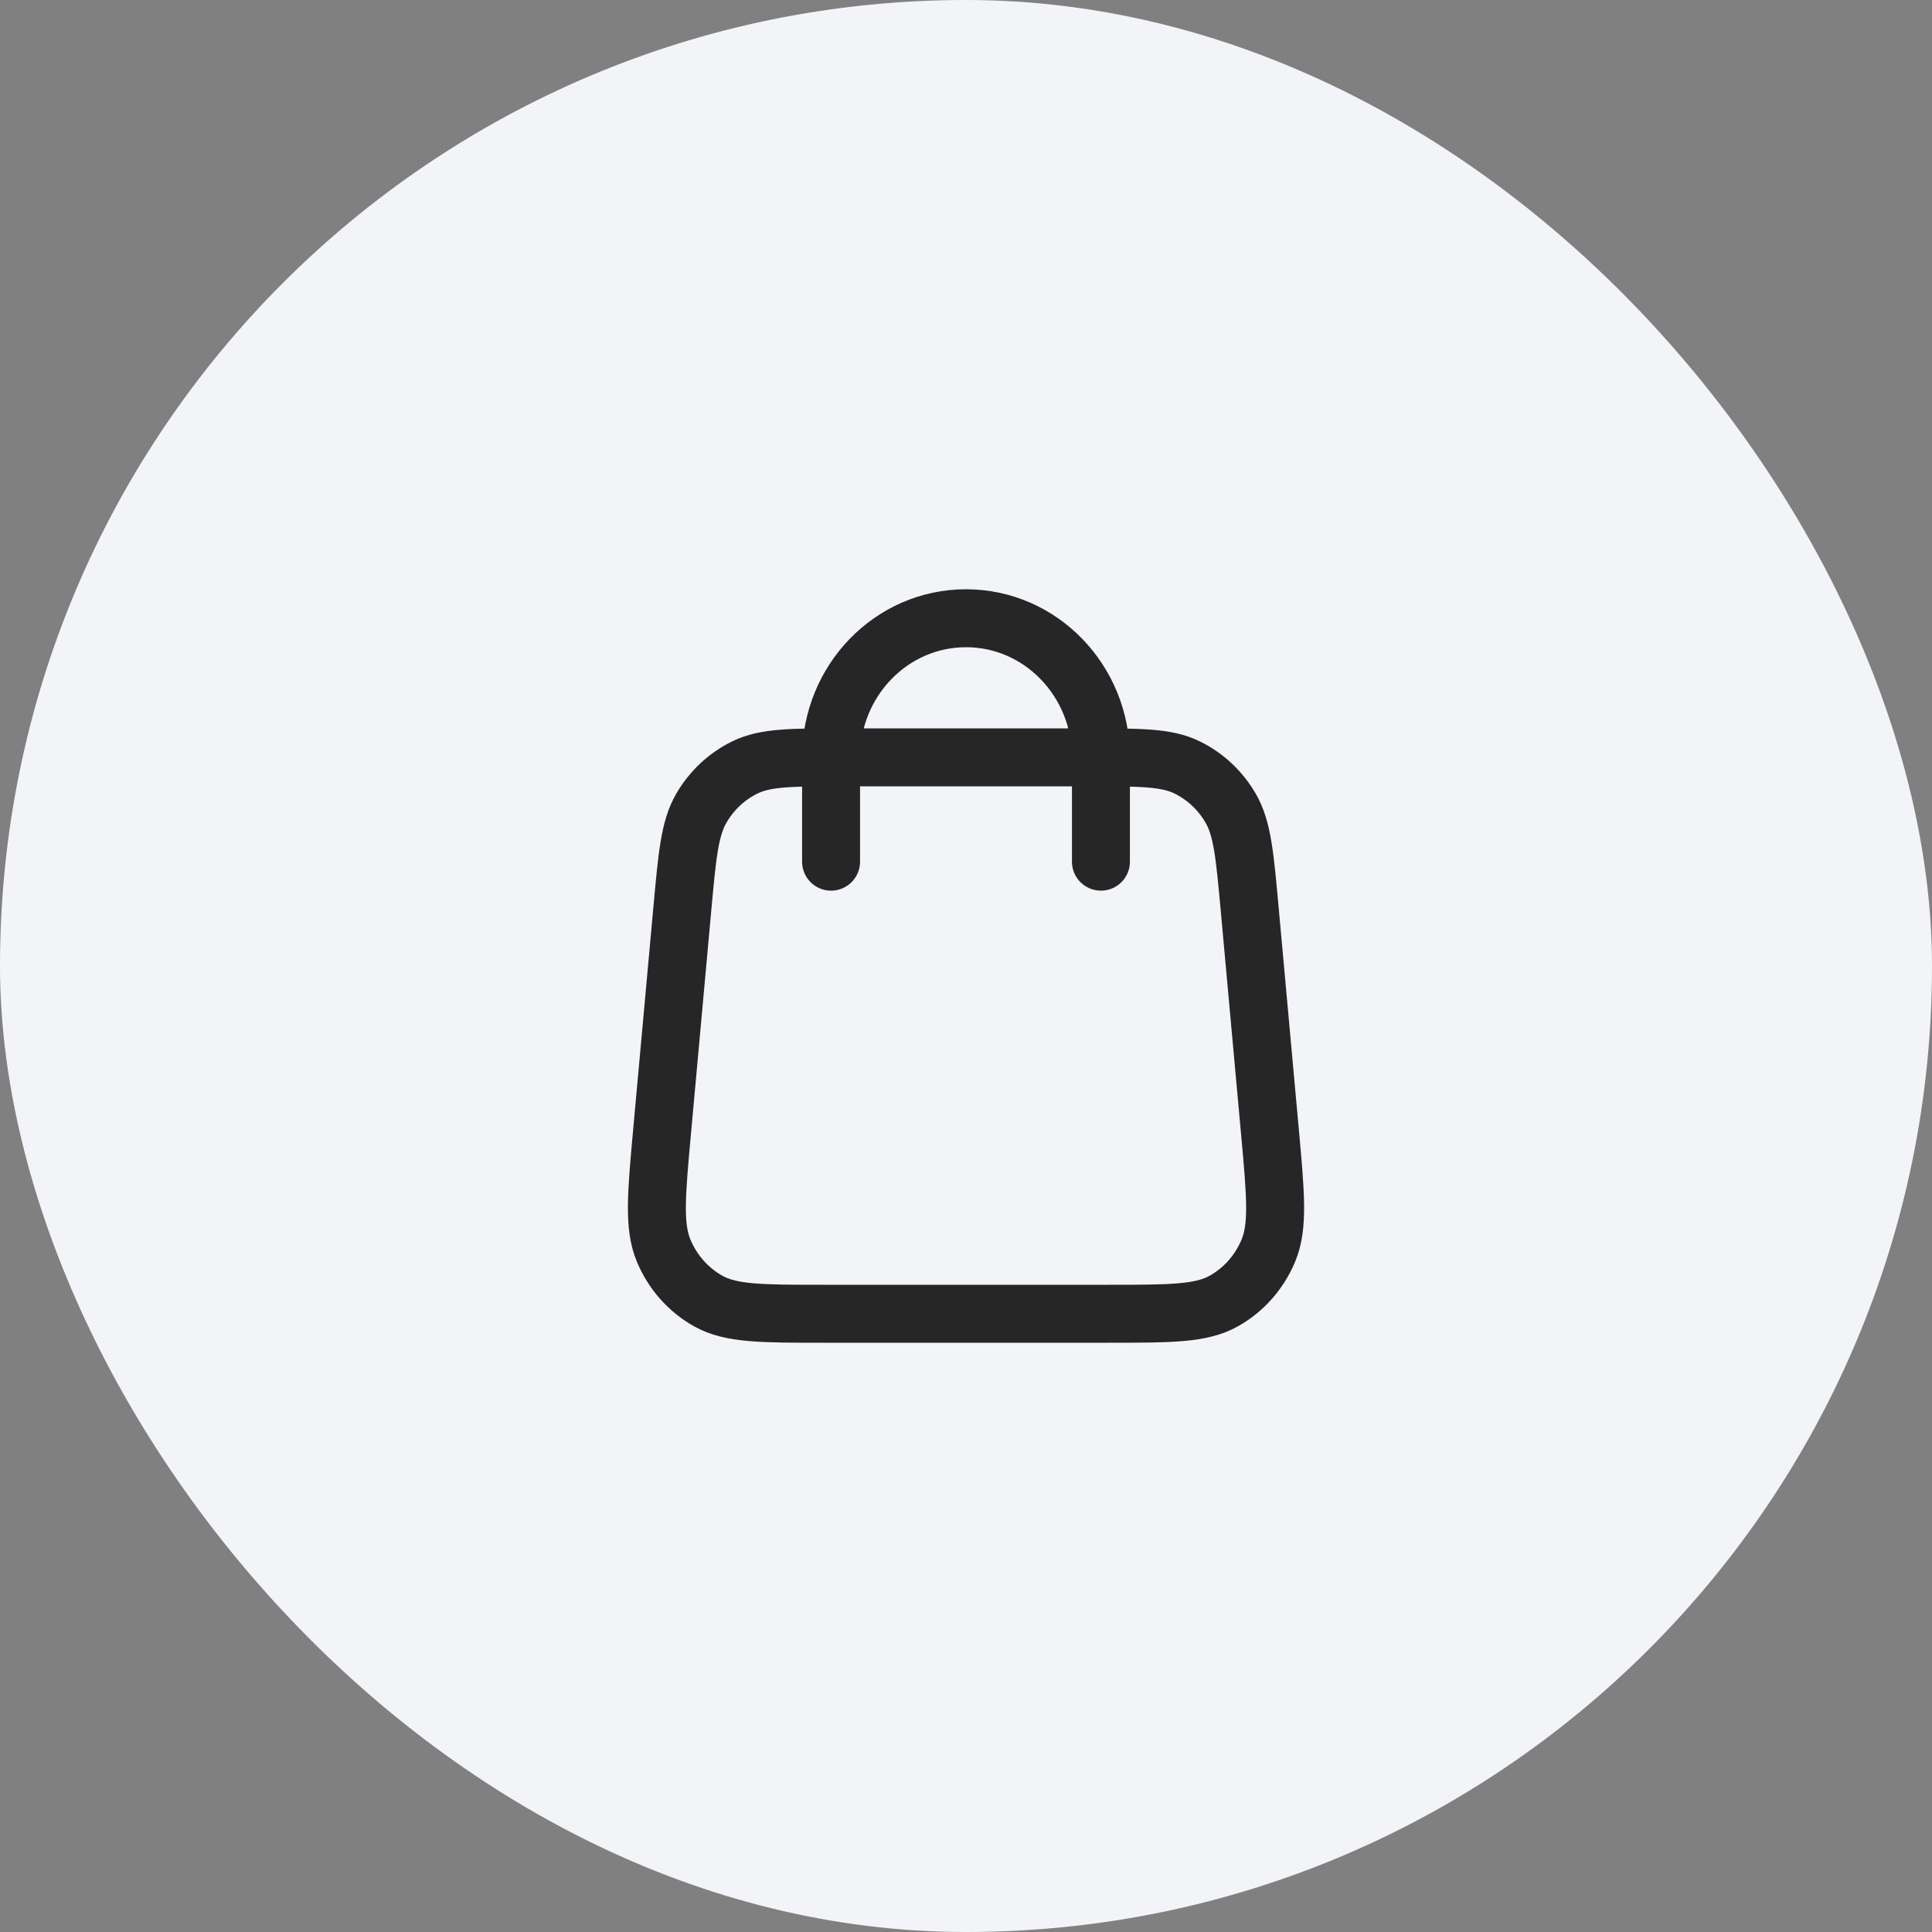 <svg width="50" height="50" viewBox="0 0 50 50" fill="none" xmlns="http://www.w3.org/2000/svg">
<rect x="0" y="0" width="50" height="50" fill="#808080" stroke="none"/>
<rect width="50" height="50" rx="25" fill="#F3F4F8"/>
<path d="M28.492 22.3V19.6C28.492 17.612 26.929 16 25 16C23.071 16 21.508 17.612 21.508 19.6V22.3M17.659 23.517L17.135 29.277C16.986 30.915 16.912 31.733 17.175 32.366C17.407 32.922 17.812 33.381 18.328 33.67C18.914 34 19.712 34 21.308 34H28.692C30.288 34 31.086 34 31.672 33.67C32.188 33.381 32.593 32.922 32.825 32.366C33.089 31.733 33.014 30.915 32.865 29.277L32.341 23.517C32.215 22.134 32.153 21.442 31.851 20.919C31.585 20.459 31.192 20.091 30.723 19.861C30.19 19.6 29.516 19.6 28.169 19.6L21.831 19.6C20.484 19.6 19.81 19.6 19.277 19.861C18.808 20.091 18.415 20.459 18.149 20.919C17.847 21.442 17.785 22.134 17.659 23.517Z" stroke="#262626" stroke-width="1.5" stroke-linecap="round" stroke-linejoin="round"/>
</svg>
